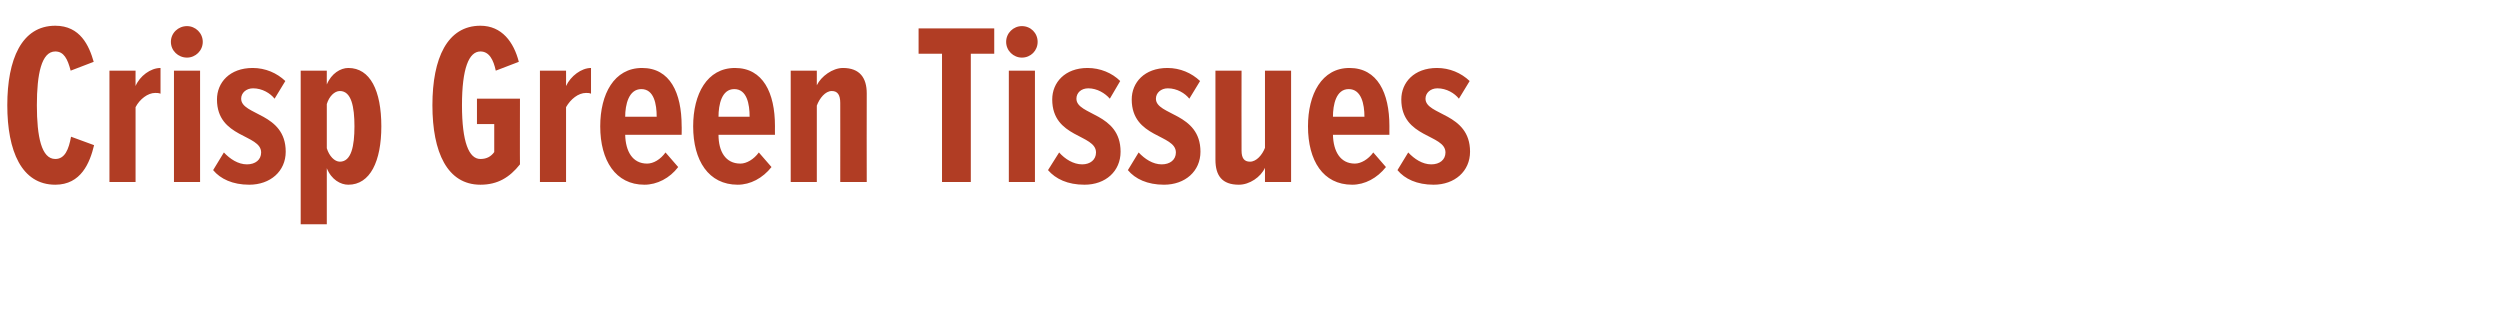 <?xml version="1.0" standalone="no"?><!DOCTYPE svg PUBLIC "-//W3C//DTD SVG 1.1//EN" "http://www.w3.org/Graphics/SVG/1.1/DTD/svg11.dtd"><svg xmlns="http://www.w3.org/2000/svg" version="1.1" width="651px" height="85.6px" viewBox="0 0 651 85.6">  <desc>Crisp Green Tissues</desc>  <defs/>  <g id="Polygon165377">    <path d="M 1.9 27.4 C 1.9 15.5 5.6 6.7 14.4 6.7 C 20.9 6.7 23.2 11.9 24.4 16.1 C 24.4 16.1 18.4 18.4 18.4 18.4 C 17.6 15.3 16.6 13.4 14.4 13.4 C 10.8 13.4 9.6 19.3 9.6 27.4 C 9.6 35.6 10.8 41.4 14.4 41.4 C 16.9 41.4 17.9 38.9 18.5 35.6 C 18.5 35.6 24.5 37.8 24.5 37.8 C 23.4 42.4 21.1 48.1 14.4 48.1 C 5.6 48.1 1.9 39.3 1.9 27.4 Z M 28.5 47.4 L 28.5 18.4 L 35.3 18.4 C 35.3 18.4 35.28 22.44 35.3 22.4 C 36.4 19.8 39.2 17.7 41.8 17.7 C 41.8 17.7 41.8 24.4 41.8 24.4 C 41.3 24.2 40.9 24.2 40.4 24.2 C 38.5 24.2 36.4 25.8 35.3 27.9 C 35.28 27.9 35.3 47.4 35.3 47.4 L 28.5 47.4 Z M 44.5 10.9 C 44.5 8.6 46.4 6.8 48.7 6.8 C 50.9 6.8 52.8 8.6 52.8 10.9 C 52.8 13.2 50.9 15 48.7 15 C 46.4 15 44.5 13.2 44.5 10.9 Z M 45.3 47.4 L 45.3 18.4 L 52.1 18.4 L 52.1 47.4 L 45.3 47.4 Z M 55.5 44.3 C 55.5 44.3 58.3 39.7 58.3 39.7 C 59.9 41.4 62 42.8 64.3 42.8 C 66.5 42.8 68 41.6 68 39.7 C 68 34.9 56.5 36 56.5 25.9 C 56.5 21.5 59.8 17.7 65.8 17.7 C 69.1 17.7 72.1 19 74.3 21.1 C 74.3 21.1 71.5 25.7 71.5 25.7 C 70.4 24.3 68.3 23 65.9 23 C 64.1 23 62.8 24.2 62.8 25.7 C 62.8 30.1 74.4 29.3 74.4 39.5 C 74.4 44.6 70.4 48.1 64.9 48.1 C 60.6 48.1 57.4 46.6 55.5 44.3 Z M 85.1 43.8 C 85.08 43.8 85.1 58.4 85.1 58.4 L 78.3 58.4 L 78.3 18.4 L 85.1 18.4 C 85.1 18.4 85.08 22.02 85.1 22 C 86.3 19.1 88.7 17.7 90.7 17.7 C 96.4 17.7 99.3 23.6 99.3 32.9 C 99.3 42 96.4 48.1 90.7 48.1 C 88.7 48.1 86.3 46.8 85.1 43.8 Z M 92.3 32.9 C 92.3 27.8 91.5 23.7 88.5 23.7 C 87.1 23.7 85.7 25.1 85.1 27.1 C 85.1 27.1 85.1 38.6 85.1 38.6 C 85.7 40.6 87.1 42.1 88.5 42.1 C 91.5 42.1 92.3 38 92.3 32.9 Z M 112.6 27.4 C 112.6 15.1 116.5 6.7 125.1 6.7 C 130.7 6.7 133.8 11 135.1 16.1 C 135.1 16.1 129.1 18.4 129.1 18.4 C 128.5 15.6 127.4 13.4 125.1 13.4 C 122.1 13.4 120.3 17.8 120.3 27.4 C 120.3 37 122.1 41.4 125.1 41.4 C 126.8 41.4 127.9 40.7 128.7 39.6 C 128.7 39.6 128.7 32.3 128.7 32.3 L 124.2 32.3 L 124.2 25.7 L 135.4 25.7 C 135.4 25.7 135.36 42.84 135.4 42.8 C 132.7 46.2 129.6 48.1 125.1 48.1 C 116.5 48.1 112.6 39.7 112.6 27.4 Z M 140.6 47.4 L 140.6 18.4 L 147.4 18.4 C 147.4 18.4 147.42 22.44 147.4 22.4 C 148.6 19.8 151.4 17.7 153.9 17.7 C 153.9 17.7 153.9 24.4 153.9 24.4 C 153.5 24.2 153 24.2 152.6 24.2 C 150.6 24.2 148.6 25.8 147.4 27.9 C 147.42 27.9 147.4 47.4 147.4 47.4 L 140.6 47.4 Z M 156.3 32.9 C 156.3 24.5 159.9 17.7 167.2 17.7 C 174.5 17.7 177.5 24.2 177.5 32.8 C 177.54 32.76 177.5 35.1 177.5 35.1 C 177.5 35.1 162.84 35.1 162.8 35.1 C 162.9 39.4 164.7 42.6 168.5 42.6 C 170.2 42.6 172 41.5 173.3 39.7 C 173.3 39.7 176.6 43.5 176.6 43.5 C 174.4 46.4 171.1 48.1 167.8 48.1 C 160.3 48.1 156.3 41.8 156.3 32.9 Z M 167 23.2 C 163.7 23.2 162.8 27.3 162.8 30.4 C 162.8 30.4 171 30.4 171 30.4 C 171 27.1 170.3 23.2 167 23.2 Z M 180.5 32.9 C 180.5 24.5 184.1 17.7 191.4 17.7 C 198.7 17.7 201.8 24.2 201.8 32.8 C 201.78 32.76 201.8 35.1 201.8 35.1 C 201.8 35.1 187.08 35.1 187.1 35.1 C 187.1 39.4 188.9 42.6 192.8 42.6 C 194.4 42.6 196.3 41.5 197.6 39.7 C 197.6 39.7 200.9 43.5 200.9 43.5 C 198.6 46.4 195.4 48.1 192.1 48.1 C 184.5 48.1 180.5 41.8 180.5 32.9 Z M 191.2 23.2 C 187.9 23.2 187.1 27.3 187.1 30.4 C 187.1 30.4 195.2 30.4 195.2 30.4 C 195.2 27.1 194.5 23.2 191.2 23.2 Z M 218.8 47.4 C 218.8 47.4 218.82 26.76 218.8 26.8 C 218.8 24.7 218.1 23.7 216.6 23.7 C 214.9 23.7 213.4 25.6 212.7 27.5 C 212.7 27.48 212.7 47.4 212.7 47.4 L 205.9 47.4 L 205.9 18.4 L 212.7 18.4 C 212.7 18.4 212.7 22.2 212.7 22.2 C 213.8 19.9 216.8 17.7 219.5 17.7 C 223.9 17.7 225.7 20.3 225.7 24.3 C 225.66 24.3 225.7 47.4 225.7 47.4 L 218.8 47.4 Z M 245.3 47.4 L 245.3 14 L 239.2 14 L 239.2 7.4 L 258.9 7.4 L 258.9 14 L 252.8 14 L 252.8 47.4 L 245.3 47.4 Z M 262 10.9 C 262 8.6 263.9 6.8 266.1 6.8 C 268.4 6.8 270.2 8.6 270.2 10.9 C 270.2 13.2 268.4 15 266.1 15 C 263.9 15 262 13.2 262 10.9 Z M 262.7 47.4 L 262.7 18.4 L 269.5 18.4 L 269.5 47.4 L 262.7 47.4 Z M 272.9 44.3 C 272.9 44.3 275.8 39.7 275.8 39.7 C 277.3 41.4 279.5 42.8 281.8 42.8 C 283.9 42.8 285.4 41.6 285.4 39.7 C 285.4 34.9 274 36 274 25.9 C 274 21.5 277.3 17.7 283.2 17.7 C 286.5 17.7 289.6 19 291.7 21.1 C 291.7 21.1 289 25.7 289 25.7 C 287.8 24.3 285.7 23 283.4 23 C 281.5 23 280.3 24.2 280.3 25.7 C 280.3 30.1 291.8 29.3 291.8 39.5 C 291.8 44.6 287.9 48.1 282.4 48.1 C 278 48.1 274.9 46.6 272.9 44.3 Z M 293.7 44.3 C 293.7 44.3 296.5 39.7 296.5 39.7 C 298.1 41.4 300.2 42.8 302.5 42.8 C 304.7 42.8 306.2 41.6 306.2 39.7 C 306.2 34.9 294.7 36 294.7 25.9 C 294.7 21.5 298 17.7 304 17.7 C 307.3 17.7 310.3 19 312.5 21.1 C 312.5 21.1 309.7 25.7 309.7 25.7 C 308.6 24.3 306.5 23 304.1 23 C 302.3 23 301 24.2 301 25.7 C 301 30.1 312.6 29.3 312.6 39.5 C 312.6 44.6 308.6 48.1 303.1 48.1 C 298.8 48.1 295.6 46.6 293.7 44.3 Z M 329.4 47.4 C 329.4 47.4 329.39 43.74 329.4 43.7 C 328.3 46.1 325.4 48.1 322.6 48.1 C 318.2 48.1 316.5 45.7 316.5 41.6 C 316.49 41.58 316.5 18.4 316.5 18.4 L 323.3 18.4 C 323.3 18.4 323.27 39.18 323.3 39.2 C 323.3 41.2 324 42.1 325.5 42.1 C 327.2 42.1 328.7 40.3 329.4 38.5 C 329.39 38.46 329.4 18.4 329.4 18.4 L 336.2 18.4 L 336.2 47.4 L 329.4 47.4 Z M 340.6 32.9 C 340.6 24.5 344.2 17.7 351.4 17.7 C 358.7 17.7 361.8 24.2 361.8 32.8 C 361.79 32.76 361.8 35.1 361.8 35.1 C 361.8 35.1 347.09 35.1 347.1 35.1 C 347.2 39.4 349 42.6 352.8 42.6 C 354.4 42.6 356.3 41.5 357.6 39.7 C 357.6 39.7 360.9 43.5 360.9 43.5 C 358.6 46.4 355.4 48.1 352.1 48.1 C 344.5 48.1 340.6 41.8 340.6 32.9 Z M 351.2 23.2 C 347.9 23.2 347.1 27.3 347.1 30.4 C 347.1 30.4 355.3 30.4 355.3 30.4 C 355.3 27.1 354.5 23.2 351.2 23.2 Z M 363.9 44.3 C 363.9 44.3 366.7 39.7 366.7 39.7 C 368.3 41.4 370.4 42.8 372.7 42.8 C 374.9 42.8 376.4 41.6 376.4 39.7 C 376.4 34.9 364.9 36 364.9 25.9 C 364.9 21.5 368.2 17.7 374.2 17.7 C 377.5 17.7 380.5 19 382.7 21.1 C 382.7 21.1 379.9 25.7 379.9 25.7 C 378.8 24.3 376.7 23 374.3 23 C 372.5 23 371.2 24.2 371.2 25.7 C 371.2 30.1 382.8 29.3 382.8 39.5 C 382.8 44.6 378.8 48.1 373.3 48.1 C 369 48.1 365.8 46.6 363.9 44.3 Z " stroke="none" fill="#b13d24"/>  </g></svg>